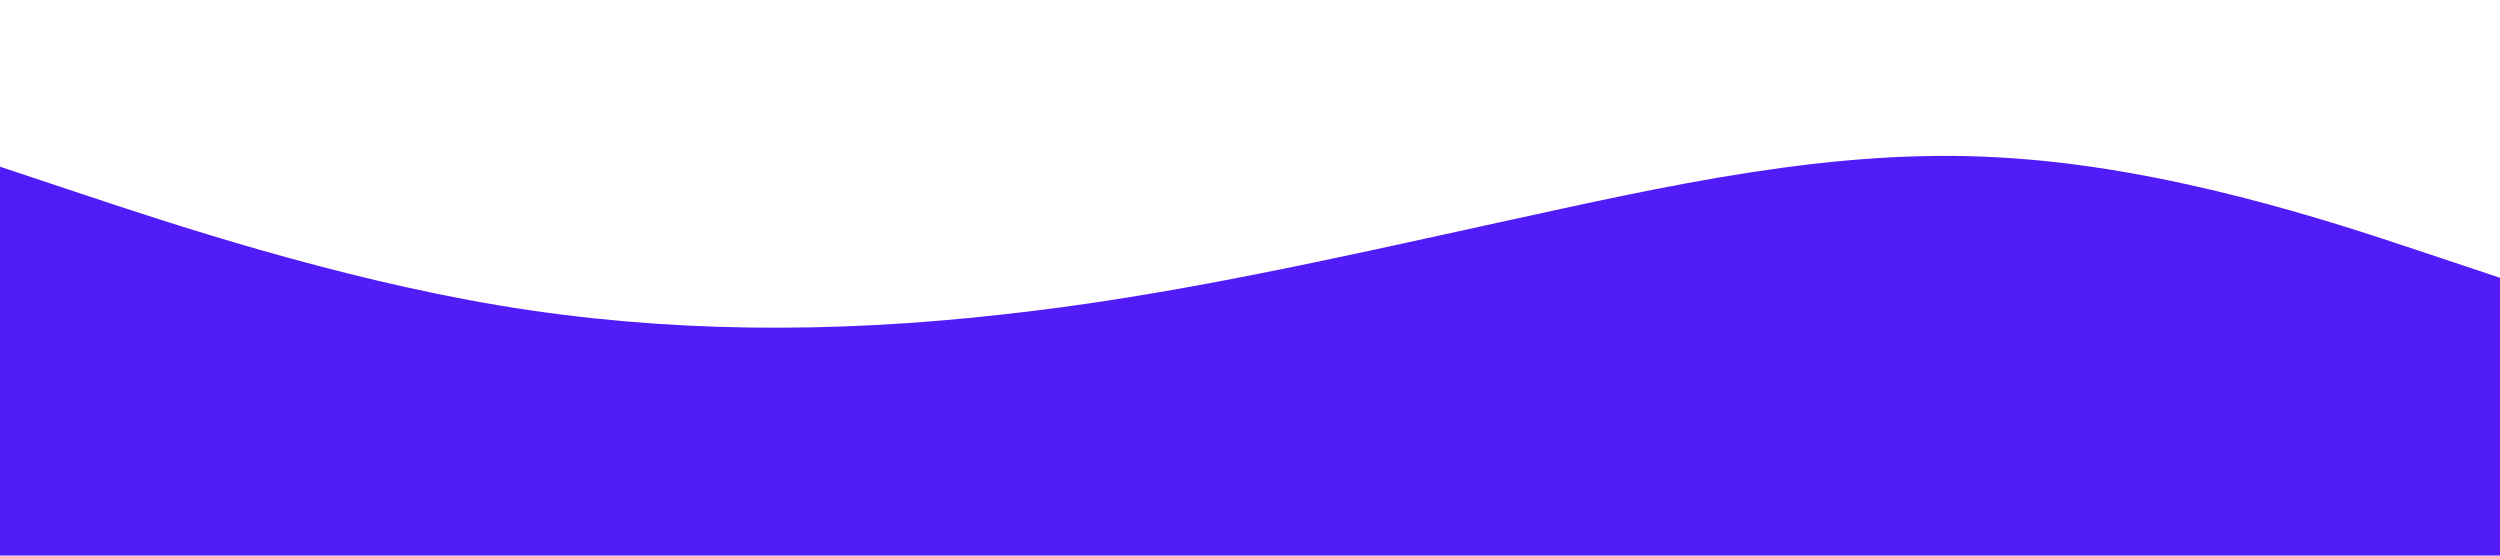 <svg xmlns="http://www.w3.org/2000/svg" viewBox="0 0 1440 320">
  <path fill="#521CF9" fill-opacity="1" d="M0,96L48,112C96,128,192,160,288,176C384,192,480,192,576,181.3C672,171,768,149,864,128C960,107,1056,85,1152,90.7C1248,96,1344,128,1392,144L1440,160L1440,320L1392,320C1344,320,1248,320,1152,320C1056,320,960,320,864,320C768,320,672,320,576,320C480,320,384,320,288,320C192,320,96,320,48,320L0,320Z"></path>
</svg>
